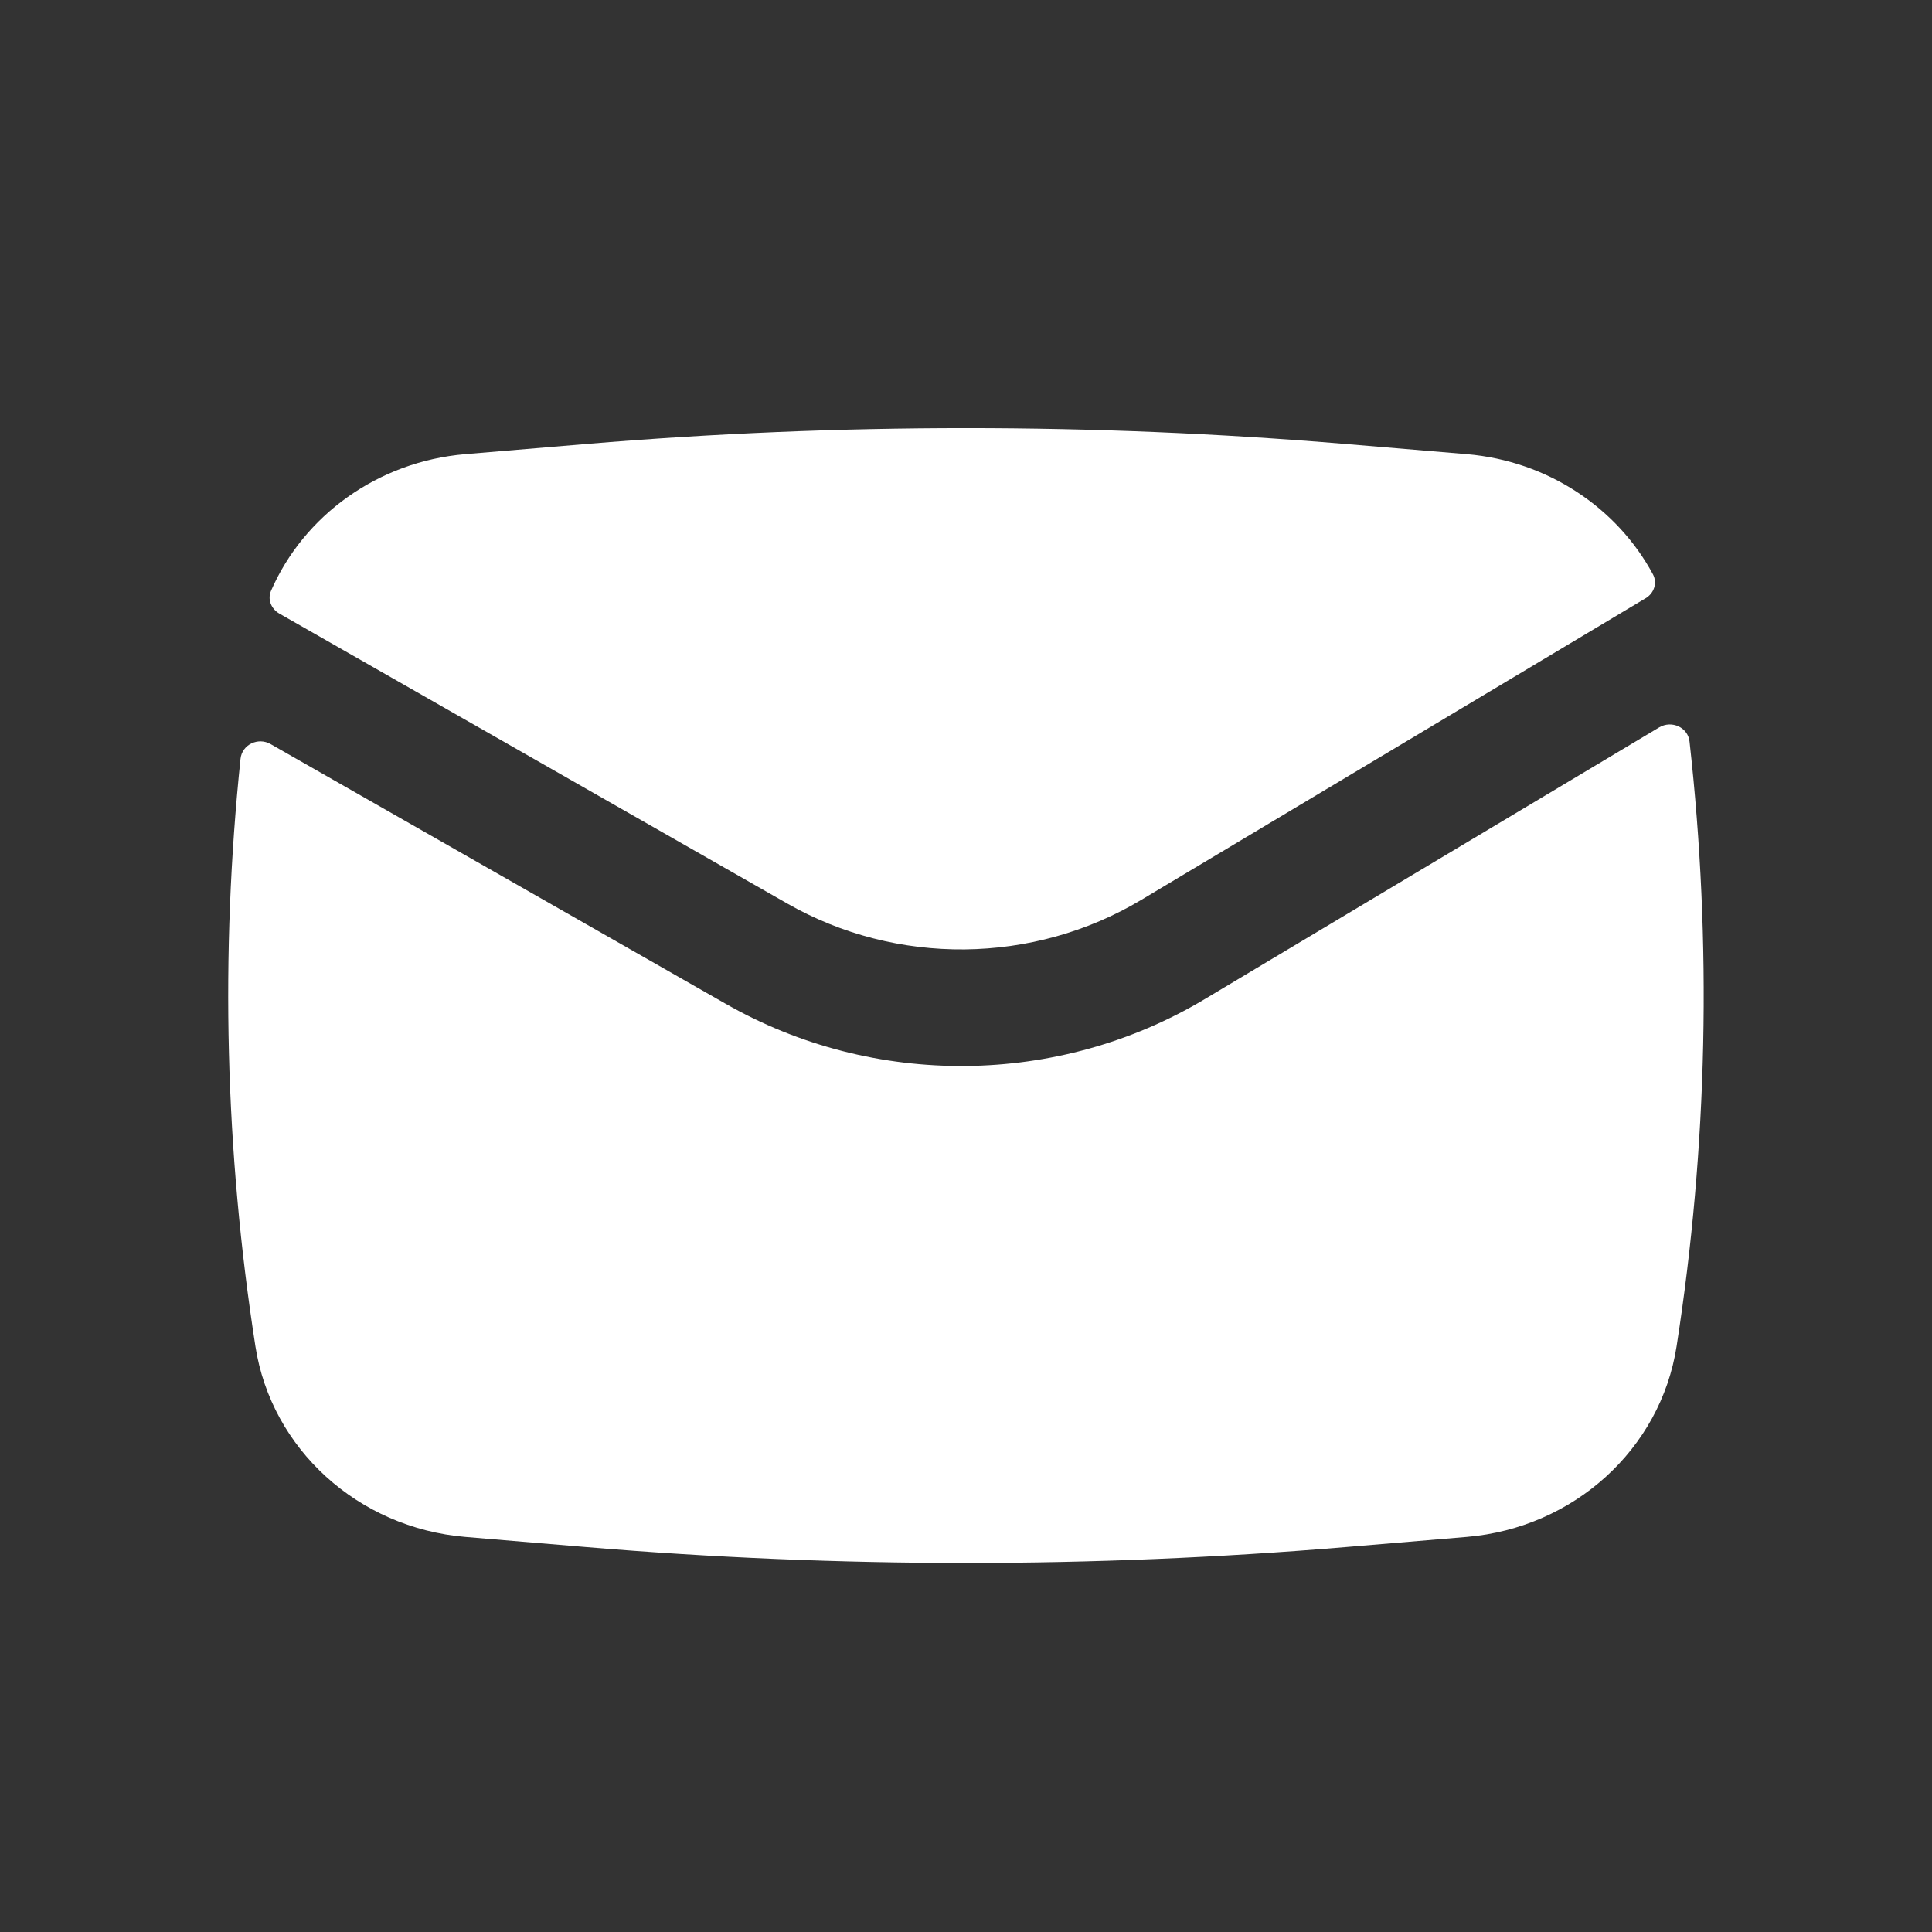 <svg width="14" height="14" viewBox="0 0 14 14" fill="none" xmlns="http://www.w3.org/2000/svg">
<rect x="0" y="0" width="14" height="14" fill="#333333" stroke="none"/>
<path d="M4.252 3.217C6.081 3.064 7.919 3.064 9.748 3.217L10.629 3.291C11.215 3.341 11.718 3.679 11.978 4.162C12.011 4.224 11.986 4.299 11.925 4.335L8.27 6.521C7.486 6.99 6.497 7 5.704 6.547L2.024 4.446C1.965 4.412 1.937 4.343 1.964 4.281C2.202 3.735 2.738 3.345 3.371 3.291L4.252 3.217Z" fill="white"/>
<path d="M1.961 5.392C1.87 5.34 1.754 5.396 1.743 5.498C1.595 6.915 1.631 8.346 1.851 9.757C1.967 10.501 2.595 11.071 3.371 11.137L4.252 11.211C6.081 11.364 7.919 11.364 9.748 11.211L10.629 11.137C11.405 11.071 12.033 10.501 12.149 9.757C12.375 8.305 12.406 6.832 12.243 5.374C12.232 5.271 12.114 5.217 12.023 5.271L8.73 7.24C7.67 7.874 6.332 7.887 5.259 7.274L1.961 5.392Z" fill="white"/>
</svg>
